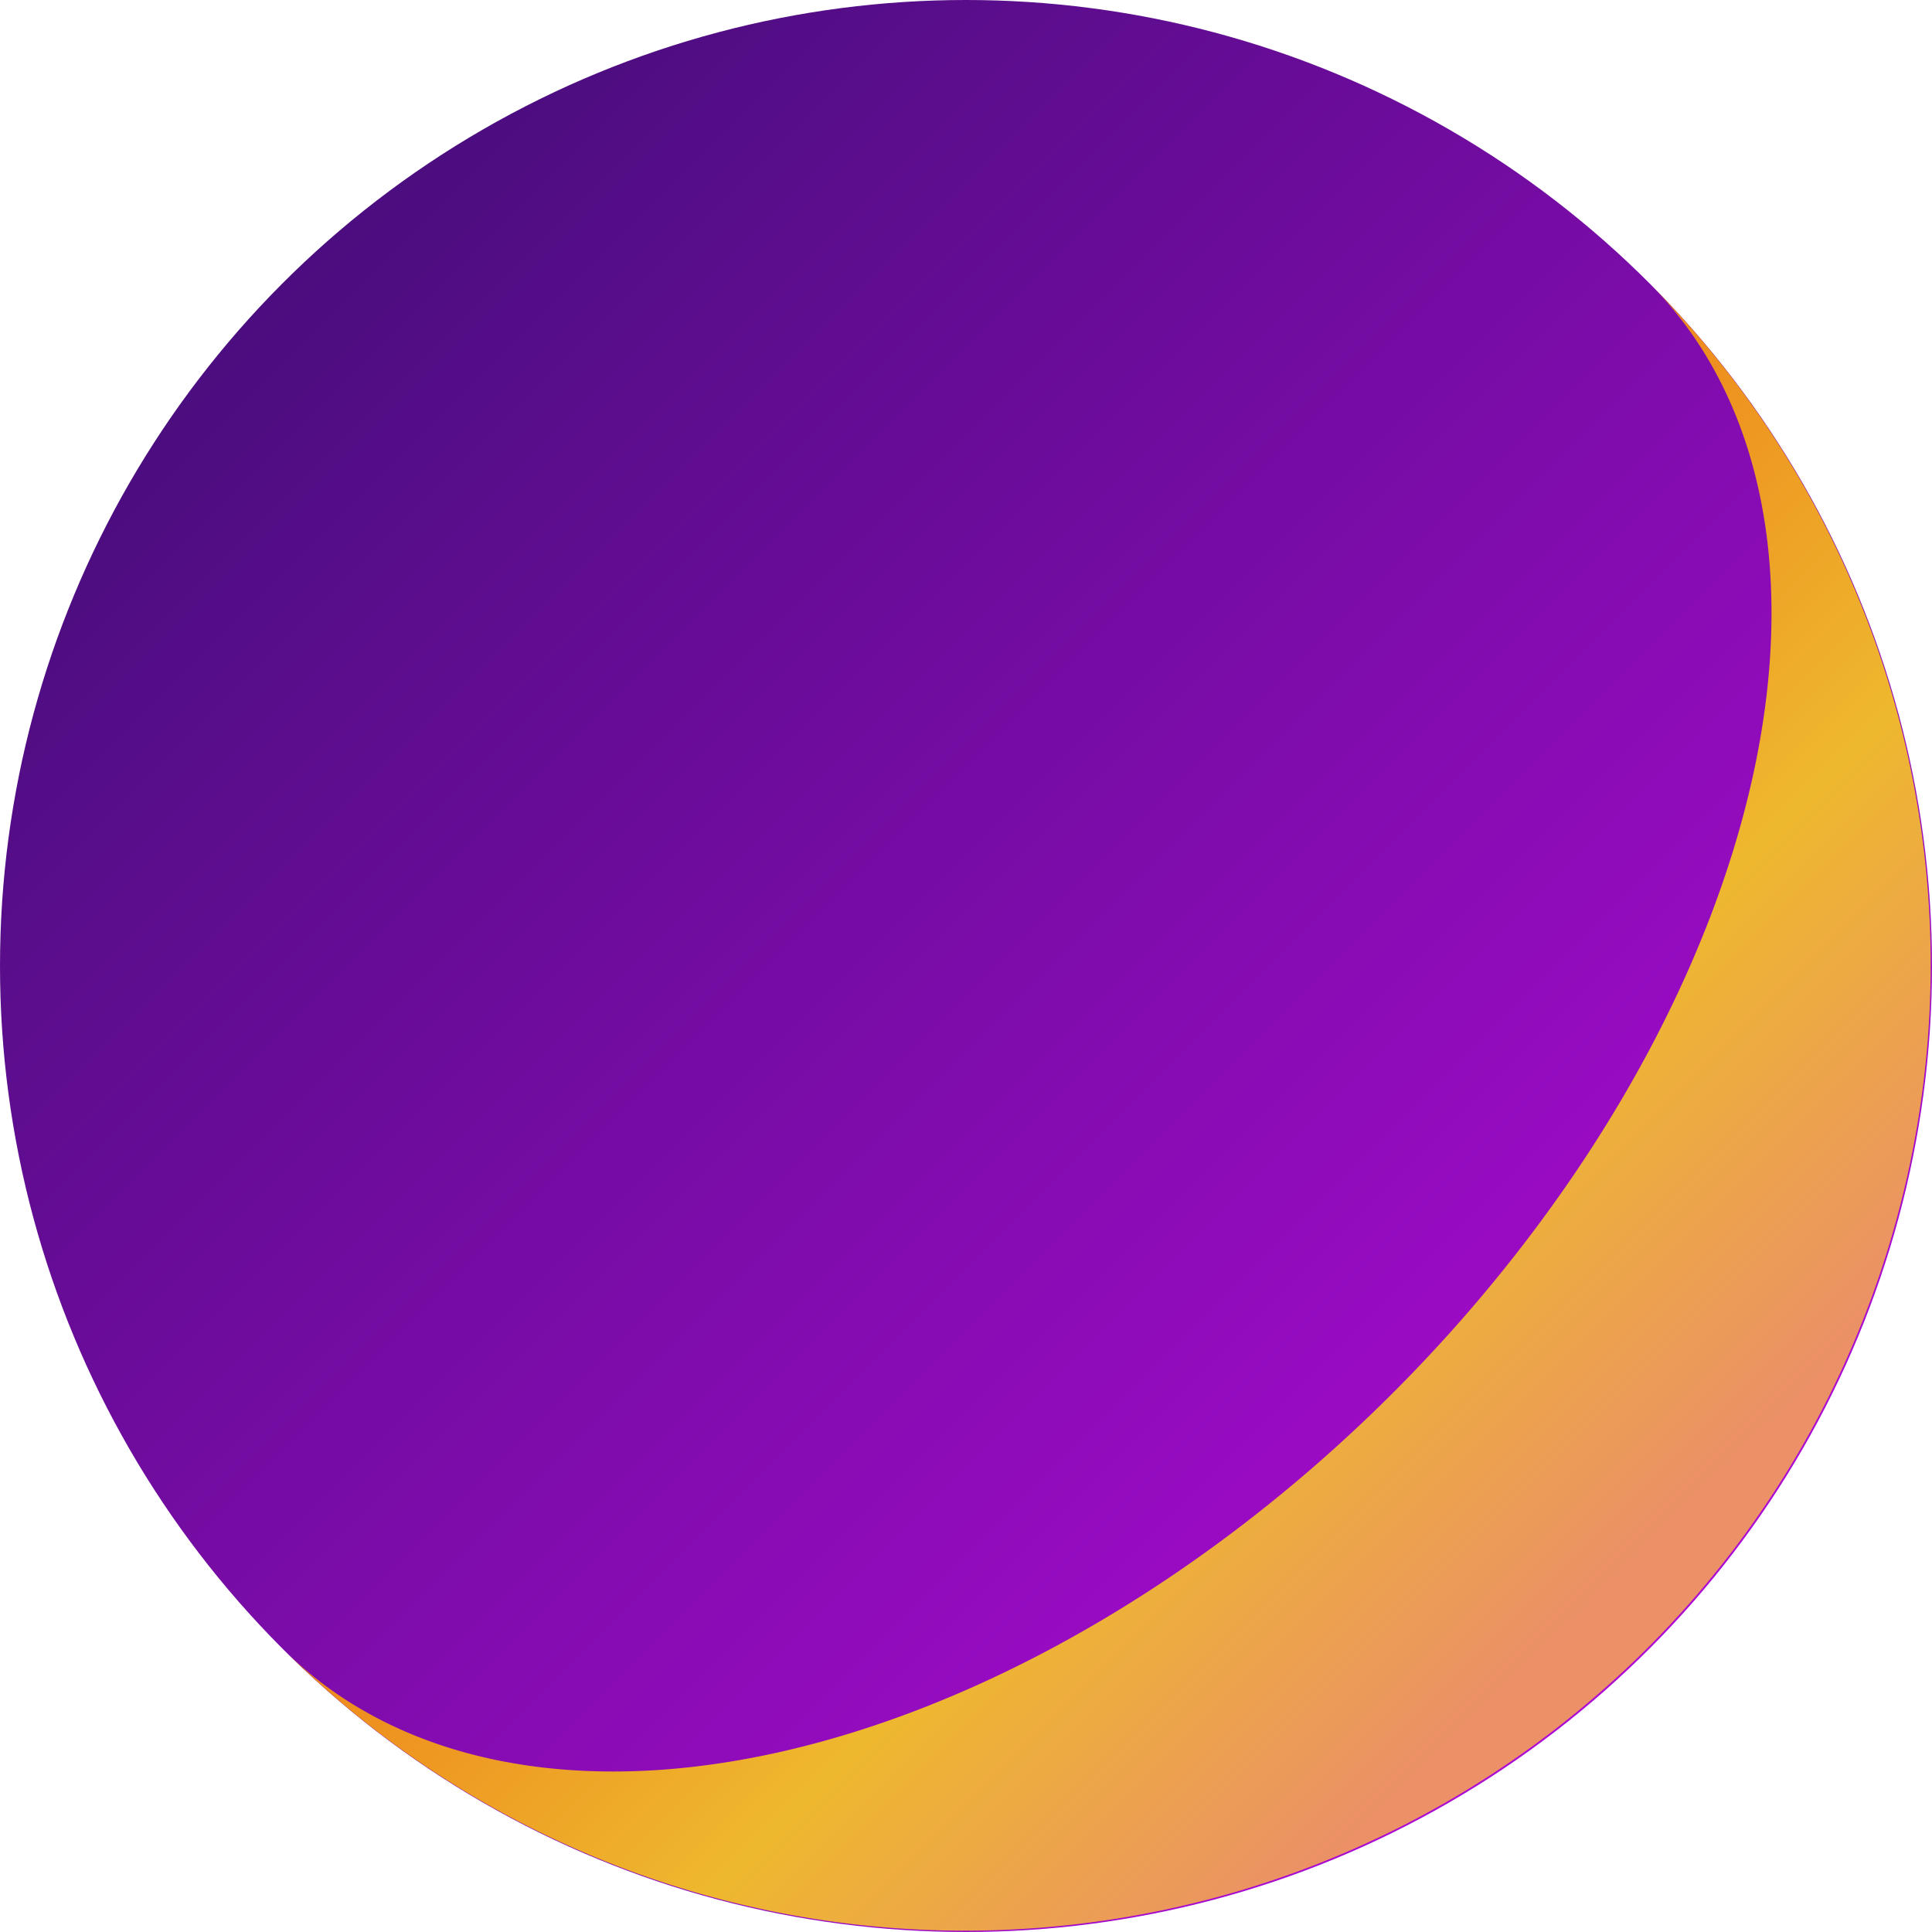 <svg width="512" height="512" xmlns="http://www.w3.org/2000/svg">
 <title>Crescent</title>
 <g>
  <title>Layer 1</title>
  <ellipse ry="256" rx="256" id="svg_1" cy="256" cx="256" fill="url(#svg_4)"/>
  <path d="M 437.019 74.981 A 128 80 -45 0 1 74.981 437.019 A 256 256 0 0 0 437.019 74.981" style="fill:url(#svg_2); filter:url(#shadow);"></path>
 </g>
 <defs>
  <filter id="shadow">
      <feDropShadow dx="-10" dy="-10" stdDeviation="5" flood-color="#480d7c" flood-opacity="0.7"/>
    </filter>
  <linearGradient y2="0.87" x2="0.87" y1="0.13" x1="0.13" id="svg_4">
   <stop offset="0" stop-color="#480d7c"/>
   <stop offset="1" stop-color="#af0bd6"/>
  </linearGradient>
  <linearGradient y2="0.8" x2="0.8" y1="0.39" x1="0.39" id="svg_2">
   <stop offset="0" stop-color="#ee7f18"/>
   <stop offset="0.56" stop-color="#eeb82e"/>
   <stop offset="1" stop-color="#feb649" stop-opacity="0.78"/>
  </linearGradient>
 </defs>
</svg>